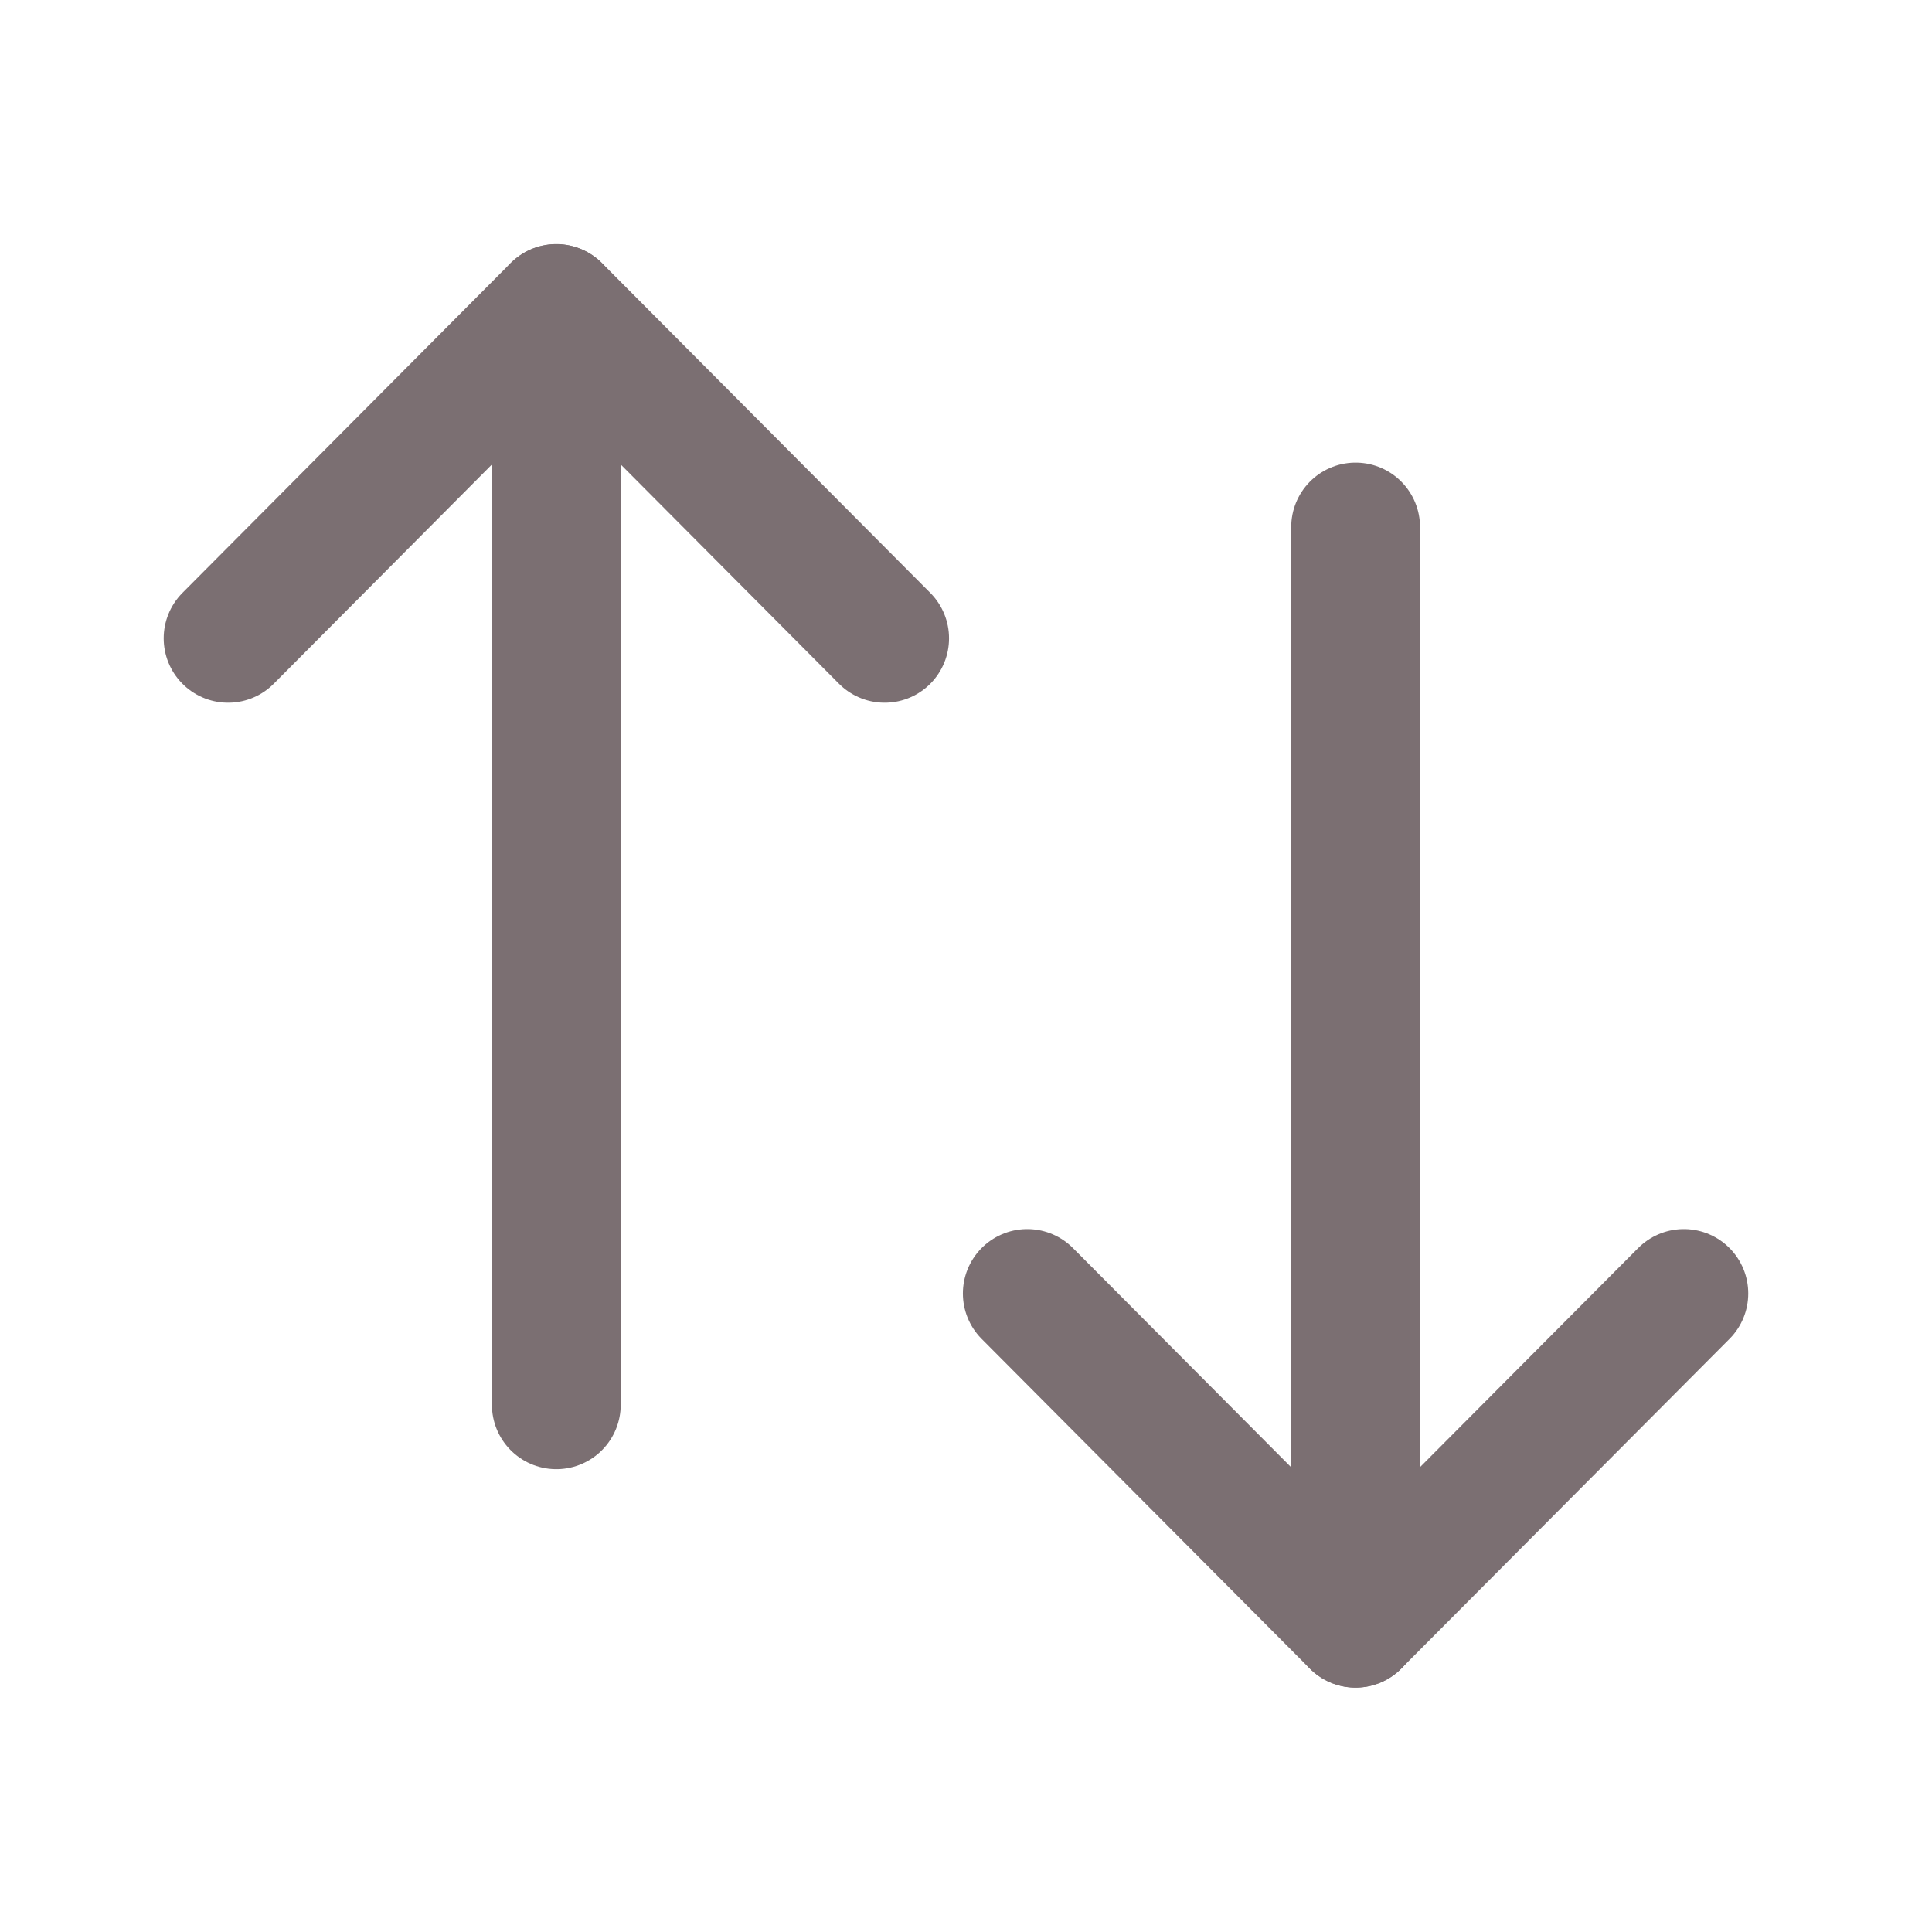 <svg width="18" height="18" viewBox="0 0 18 18" fill="none" xmlns="http://www.w3.org/2000/svg">
<path d="M12.63 15.123V4.91" stroke="#7B6F72" stroke-width="1.2" stroke-linecap="round" stroke-linejoin="round"/>
<path d="M15.688 12.051L12.629 15.123L9.571 12.051" stroke="#7B6F72" stroke-width="1.2" stroke-linecap="round" stroke-linejoin="round"/>
<path d="M5.183 2.875V13.088" stroke="#7B6F72" stroke-width="1.2" stroke-linecap="round" stroke-linejoin="round"/>
<path d="M2.125 5.947L5.183 2.874L8.242 5.947" stroke="#7B6F72" stroke-width="1.2" stroke-linecap="round" stroke-linejoin="round"/>
</svg>
